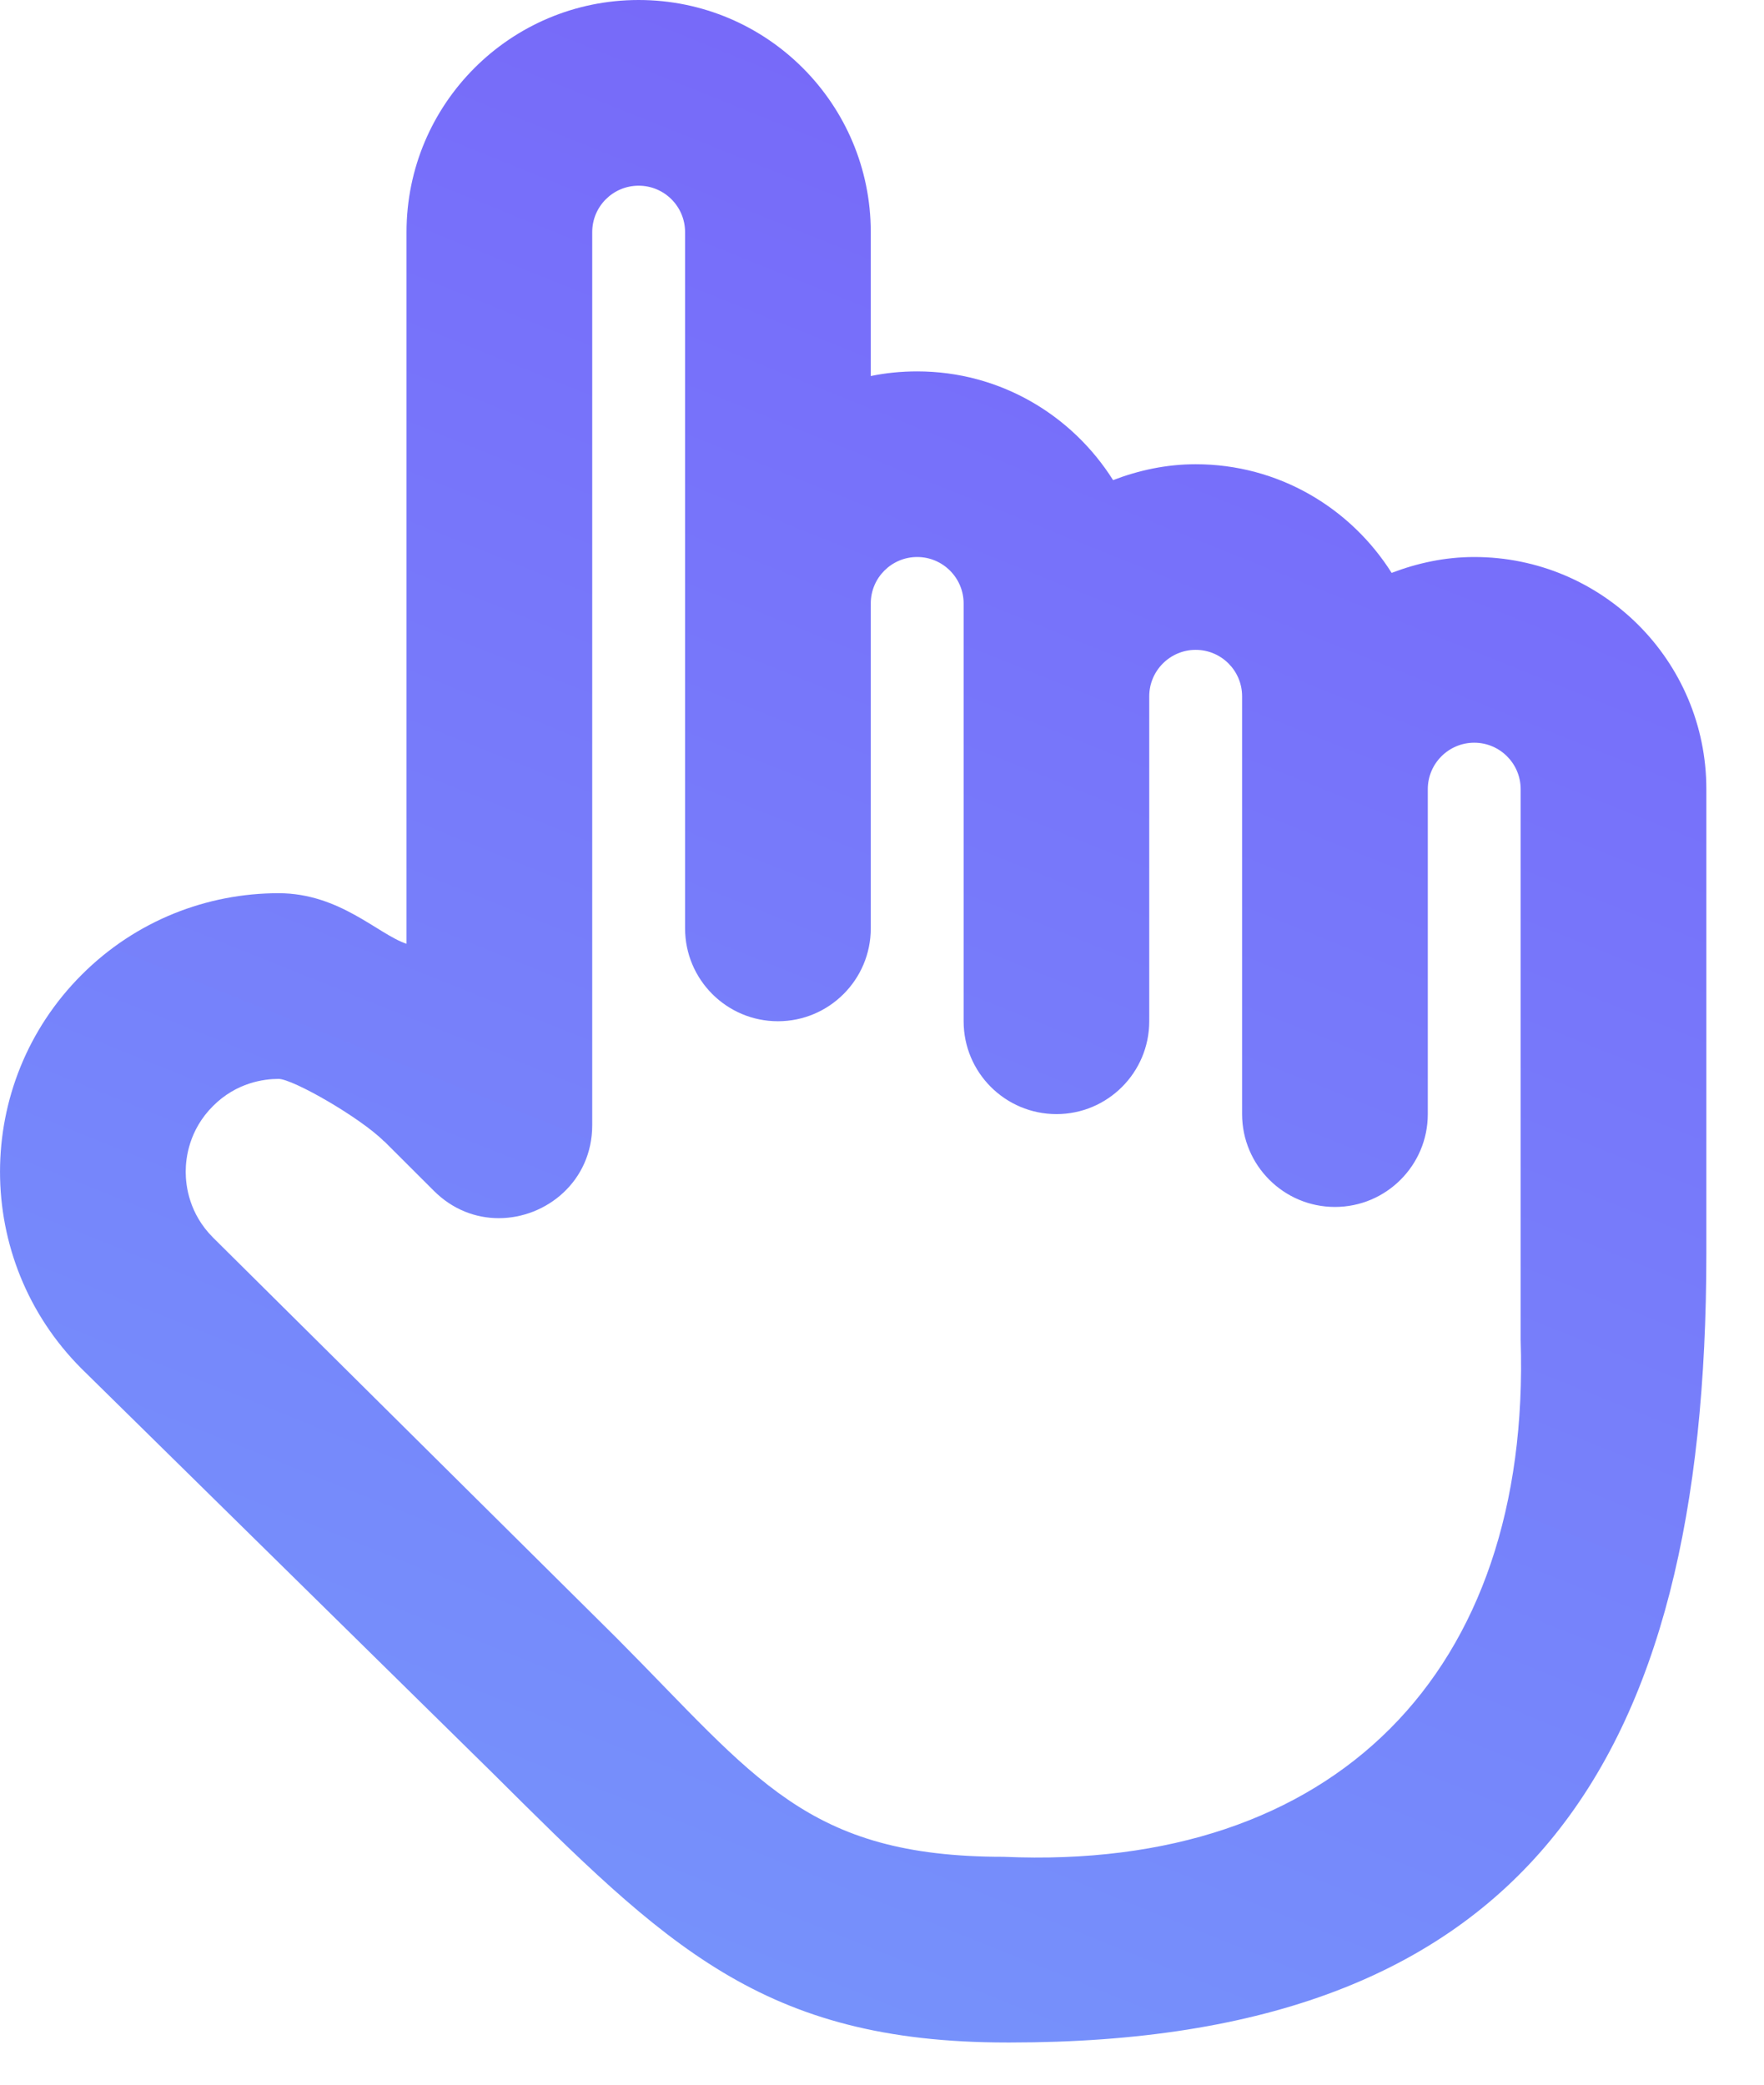 <?xml version="1.0" encoding="UTF-8"?>
<svg width="22px" height="26px" viewBox="0 0 22 26" version="1.1" xmlns="http://www.w3.org/2000/svg" xmlns:xlink="http://www.w3.org/1999/xlink">
    <!-- Generator: Sketch 64 (93537) - https://sketch.com -->
    <title>messenger-cursor</title>
    <desc>Created with Sketch.</desc>
    <defs>
        <linearGradient x1="40.225%" y1="130.397%" x2="84.895%" y2="0%" id="linearGradient-1">
            <stop stop-color="#769FFC" offset="0%"></stop>
            <stop stop-color="#7764F9" offset="100%"></stop>
        </linearGradient>
    </defs>
    <g id="Design" stroke="none" stroke-width="1" fill="none" fill-rule="evenodd">
        <g id="messenger-web-instructions" transform="translate(-897, -352)" fill="url(#linearGradient-1)">
            <g id="cursor" transform="translate(897, 352)">
                <path d="M18.965,16.711 C19.099,20.858 16.642,23.34 12.518,23.158 C10.054,23.158 9.429,22.176 7.691,20.43 L2.655,15.433 C2.36,15.137 2.316,14.793 2.316,14.614 C2.316,14.436 2.36,14.091 2.656,13.795 C2.95,13.5 3.294,13.456 3.474,13.456 C3.653,13.456 4.494,13.939 4.789,14.234 L4.791,14.235 L4.792,14.234 L5.41,14.851 C5.646,15.087 5.935,15.193 6.22,15.193 C6.815,15.193 7.386,14.731 7.386,14.033 L7.386,13.895 L7.386,12.737 L7.386,10.421 L7.386,9.842 L7.386,5.211 L7.386,2.895 C7.386,2.575 7.645,2.316 7.965,2.316 C8.285,2.316 8.544,2.575 8.544,2.895 L8.544,7.526 L8.544,9.842 L8.544,10.421 L8.544,11.579 C8.544,12.218 9.063,12.737 9.702,12.737 C10.341,12.737 10.86,12.218 10.86,11.579 L10.86,10.421 L10.86,7.526 C10.86,7.207 11.119,6.947 11.439,6.947 C11.758,6.947 12.018,7.207 12.018,7.526 L12.018,8.684 L12.018,10.421 L12.018,12.737 C12.018,13.376 12.536,13.895 13.176,13.895 C13.815,13.895 14.333,13.376 14.333,12.737 L14.333,11.579 L14.333,10.421 L14.333,8.684 C14.333,8.365 14.593,8.105 14.912,8.105 C15.232,8.105 15.491,8.365 15.491,8.684 L15.491,9.842 L15.491,10.421 L15.491,11.579 L15.491,13.895 C15.491,14.534 16.01,15.053 16.649,15.053 C17.288,15.053 17.807,14.534 17.807,13.895 L17.807,9.842 C17.807,9.523 18.067,9.263 18.386,9.263 C18.706,9.263 18.965,9.523 18.965,9.842 L18.965,16.711 Z M18.386,6.947 C18.021,6.947 17.676,7.023 17.356,7.145 C16.843,6.333 15.944,5.79 14.912,5.79 C14.548,5.79 14.203,5.865 13.882,5.988 C13.369,5.175 12.47,4.632 11.439,4.632 C11.241,4.632 11.047,4.651 10.86,4.69 L10.86,2.895 C10.86,1.296 9.564,0 7.965,0 C6.366,0 5.07,1.296 5.07,2.895 L5.07,5.211 L5.07,11.771 C4.713,11.652 4.238,11.14 3.474,11.14 C2.585,11.14 1.696,11.479 1.018,12.158 C-0.339,13.515 -0.339,15.714 1.018,17.071 L6.133,22.103 C8.303,24.261 9.502,25.474 12.563,25.474 L12.597,25.474 C18.992,25.474 21.281,22.027 21.281,15.632 L21.281,15.053 L21.281,13.316 L21.281,9.842 C21.281,8.243 19.985,6.947 18.386,6.947 L18.386,6.947 Z" id="prefix__cursor-a"></path>
            </g>
        </g>
    </g>
</svg>